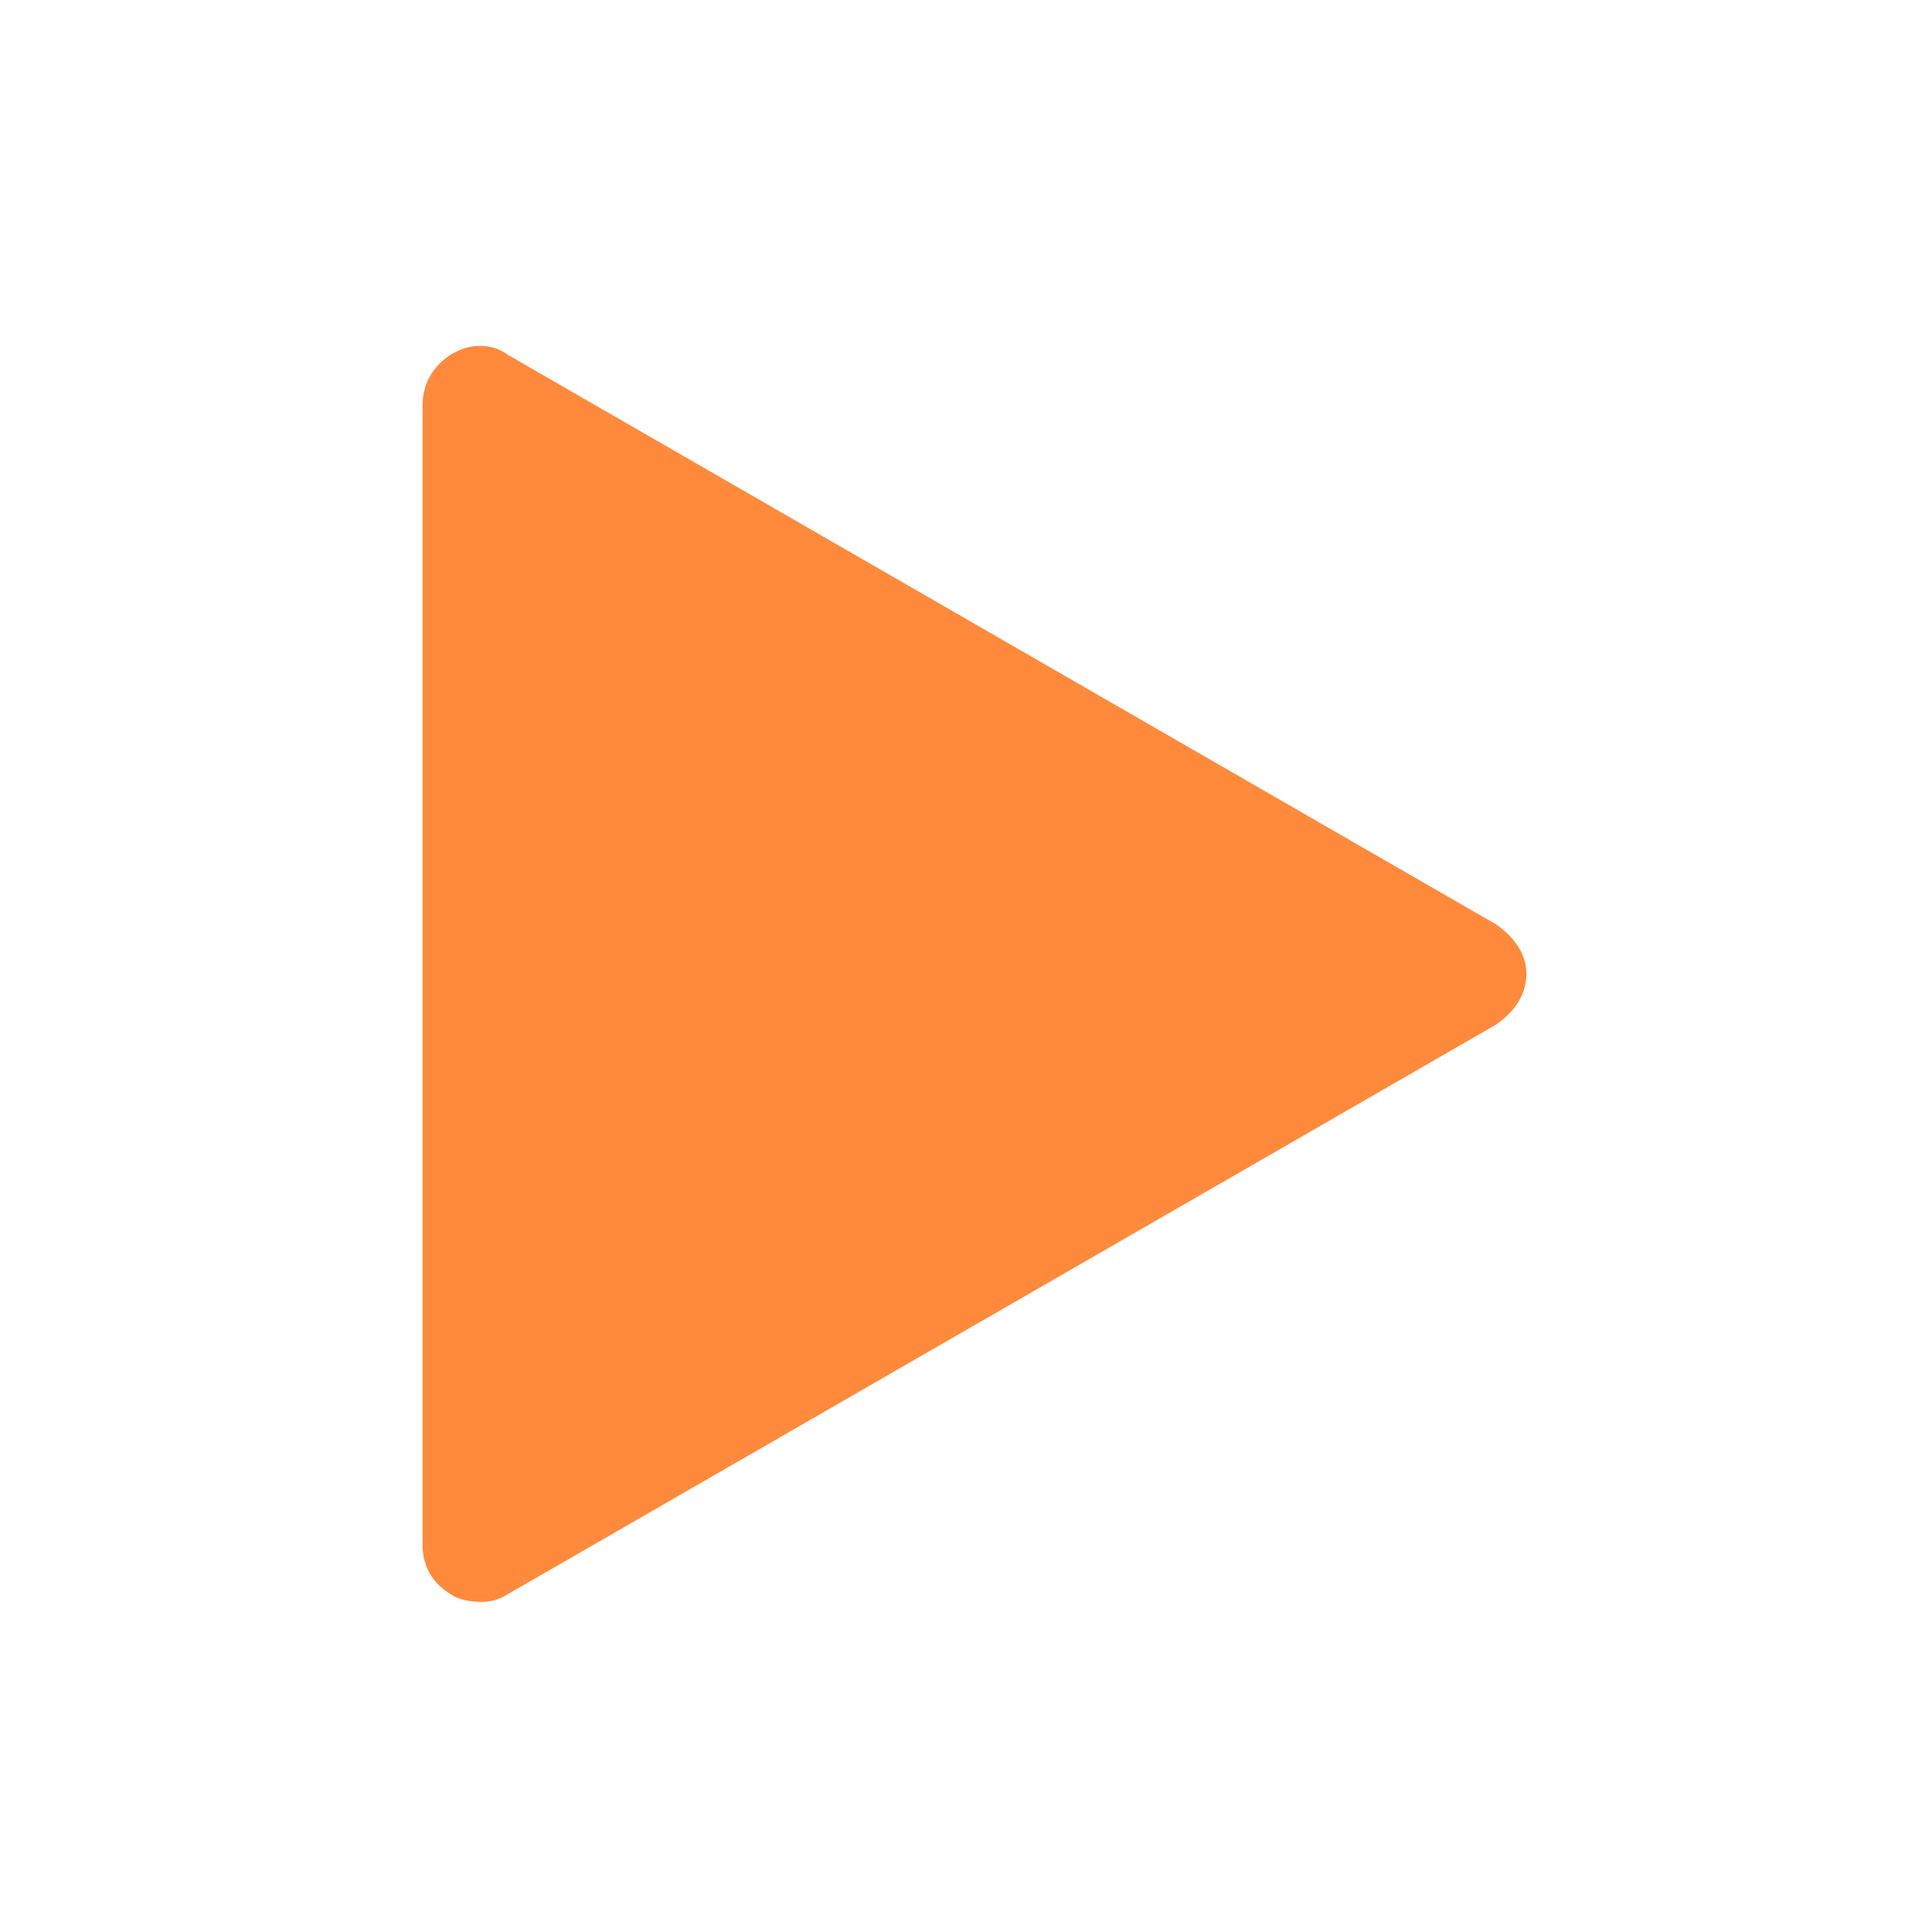 <?xml version="1.0" encoding="utf-8"?>
<!-- Uploaded to: SVG Repo, www.svgrepo.com, Generator: SVG Repo Mixer Tools -->
<svg fill="#ff8a3c" width="800px" height="800px" viewBox="-7 0 32 32" version="1.1" xmlns="http://www.w3.org/2000/svg">
<title>play</title>
<path d="M0 6.688v18.906c0 0.344 0.156 0.625 0.469 0.813 0.125 0.094 0.344 0.125 0.5 0.125s0.281-0.031 0.438-0.125l16.375-9.438c0.313-0.219 0.5-0.5 0.5-0.844 0-0.313-0.188-0.594-0.5-0.813l-16.375-9.438c-0.563-0.406-1.406 0.094-1.406 0.813z"></path>
</svg>